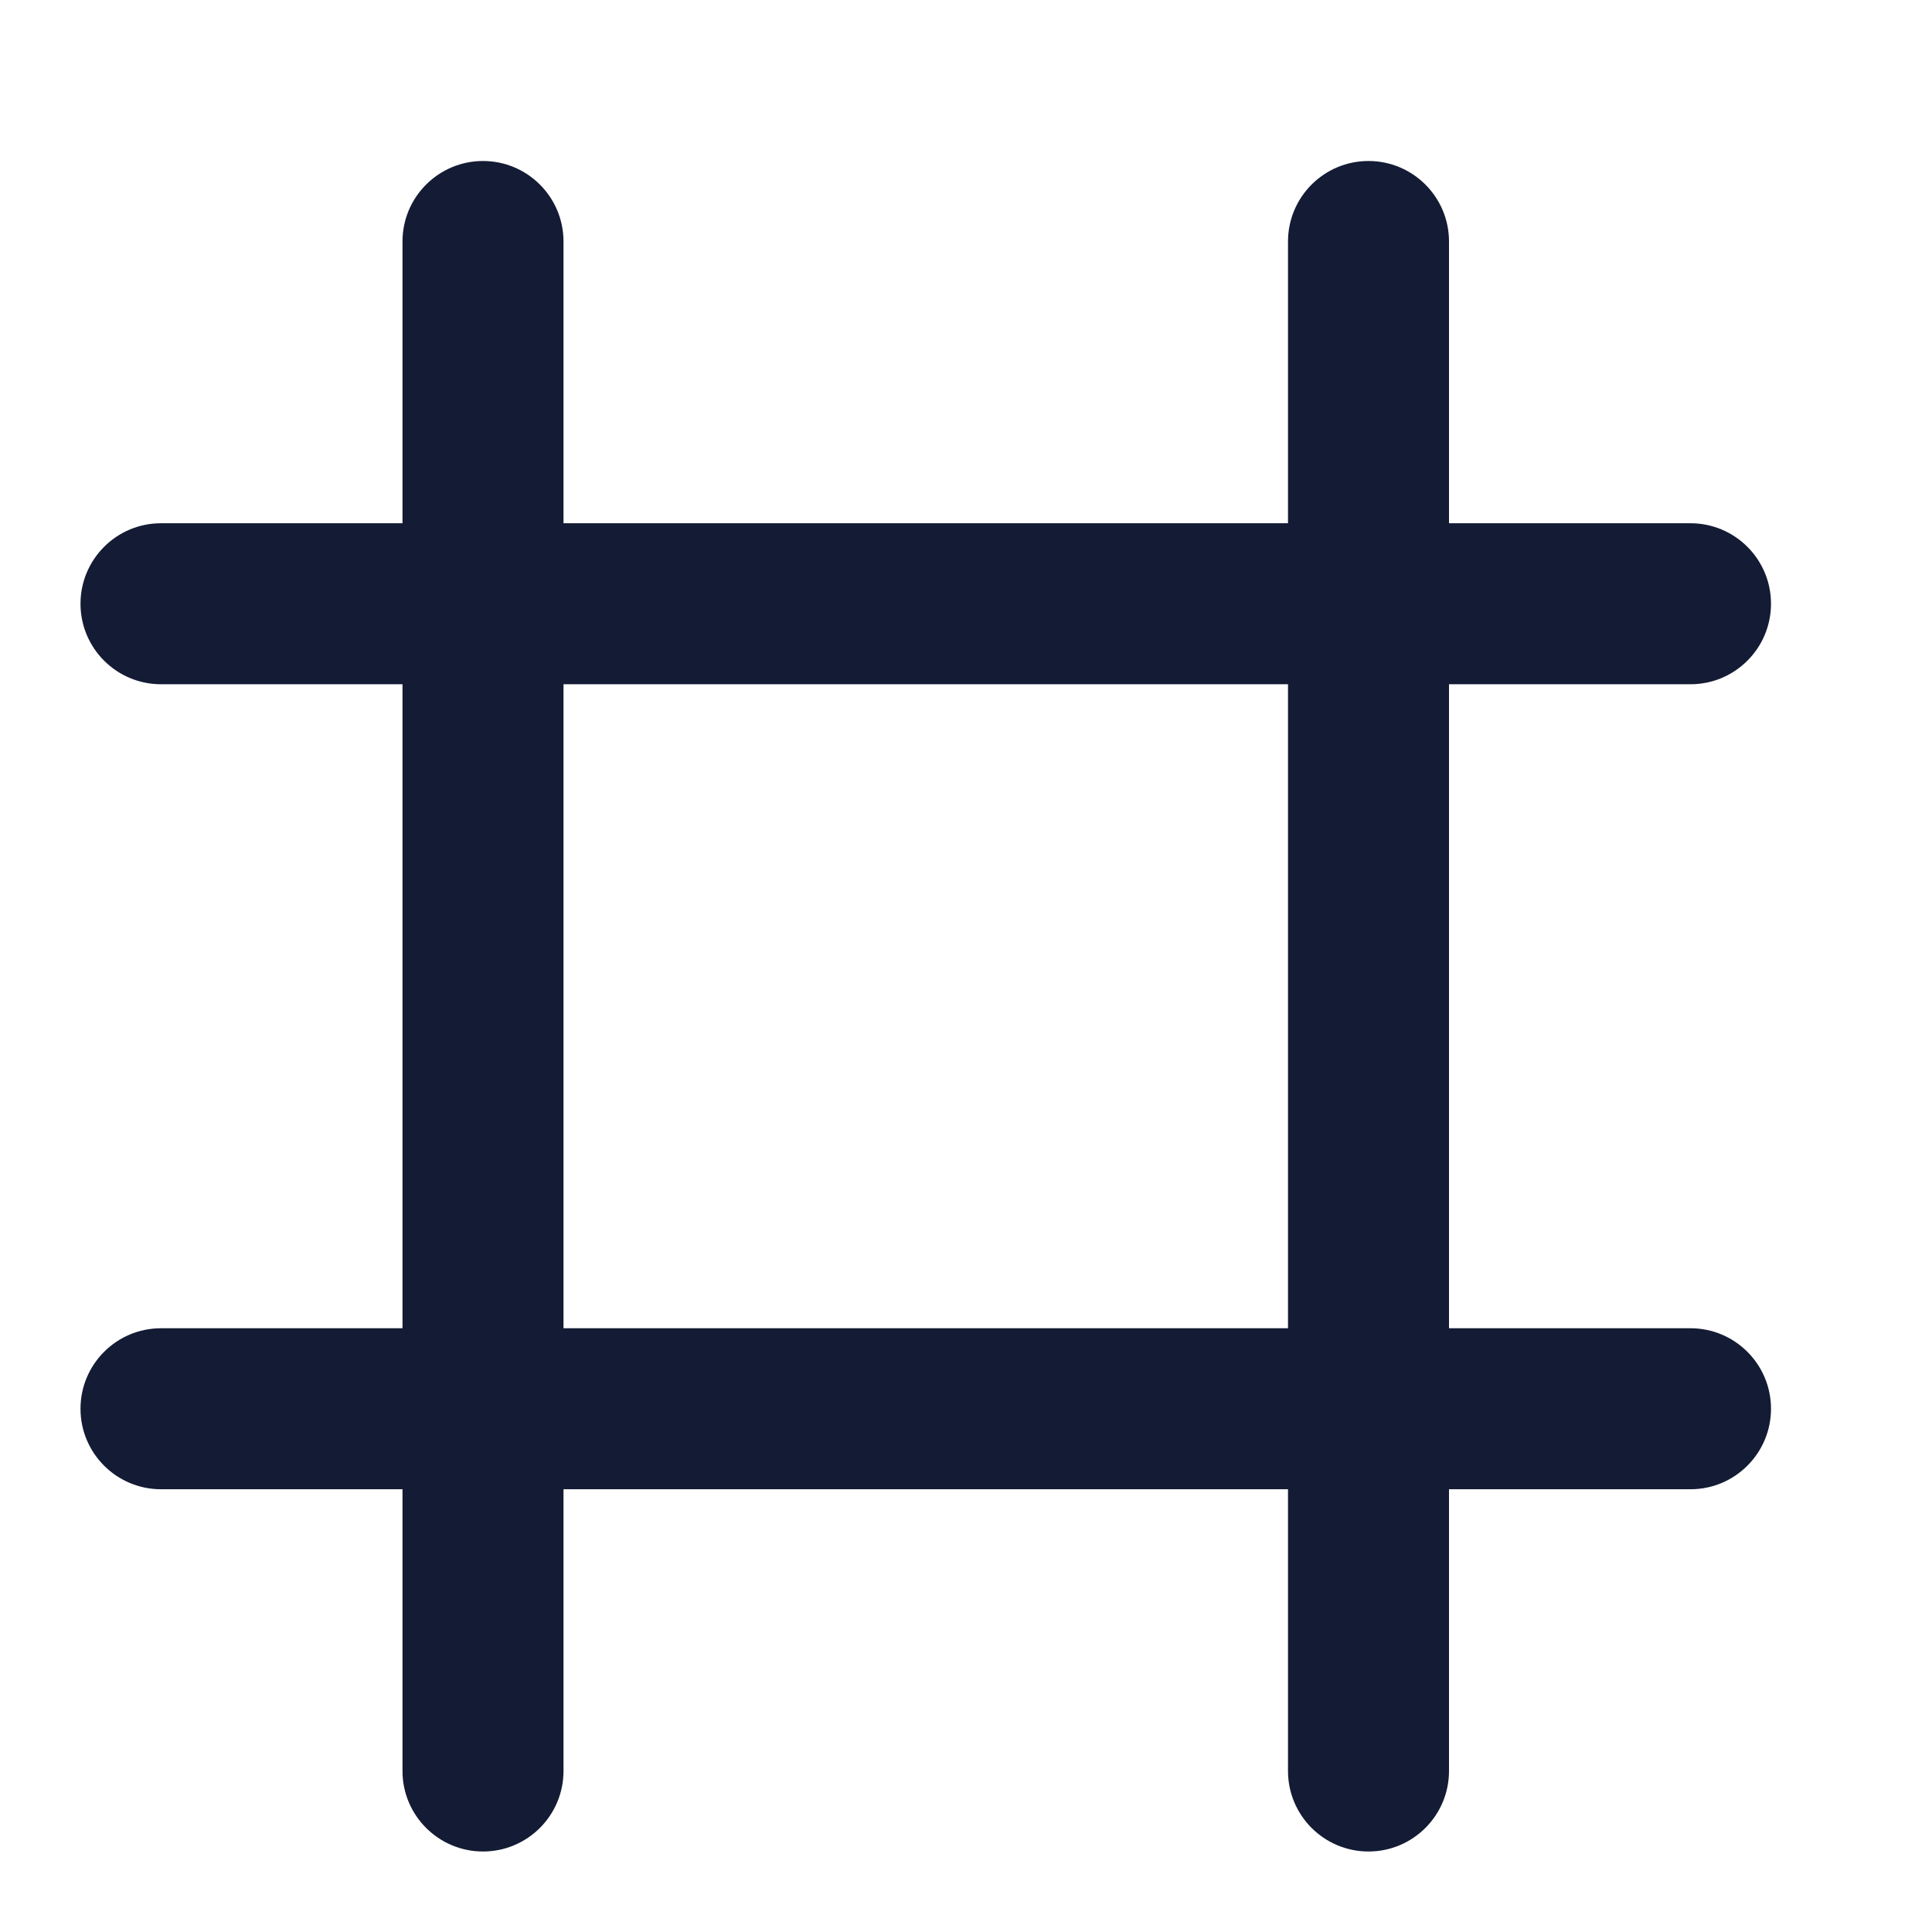 <svg width="24" height="24" viewBox="0 0 24 24" fill="none" xmlns="http://www.w3.org/2000/svg">
<path fill-rule="evenodd" clip-rule="evenodd" d="M7 3C7 2.448 6.552 2 6 2C5.448 2 5 2.448 5 3V6.5H2C1.448 6.5 1 6.948 1 7.5C1 8.052 1.448 8.5 2 8.5H5V16.5H2C1.448 16.5 1 16.948 1 17.5C1 18.052 1.448 18.5 2 18.5H5V22C5 22.552 5.448 23 6 23C6.552 23 7 22.552 7 22V18.5H16V22C16 22.552 16.448 23 17 23C17.552 23 18 22.552 18 22V18.5H21C21.552 18.5 22 18.052 22 17.5C22 16.948 21.552 16.5 21 16.5H18V8.5H21C21.552 8.5 22 8.052 22 7.5C22 6.948 21.552 6.5 21 6.5H18V3C18 2.448 17.552 2 17 2C16.448 2 16 2.448 16 3V6.5H7V3ZM16 16.5V8.5H7V16.5H16Z" fill="#141B34"/>
</svg>
